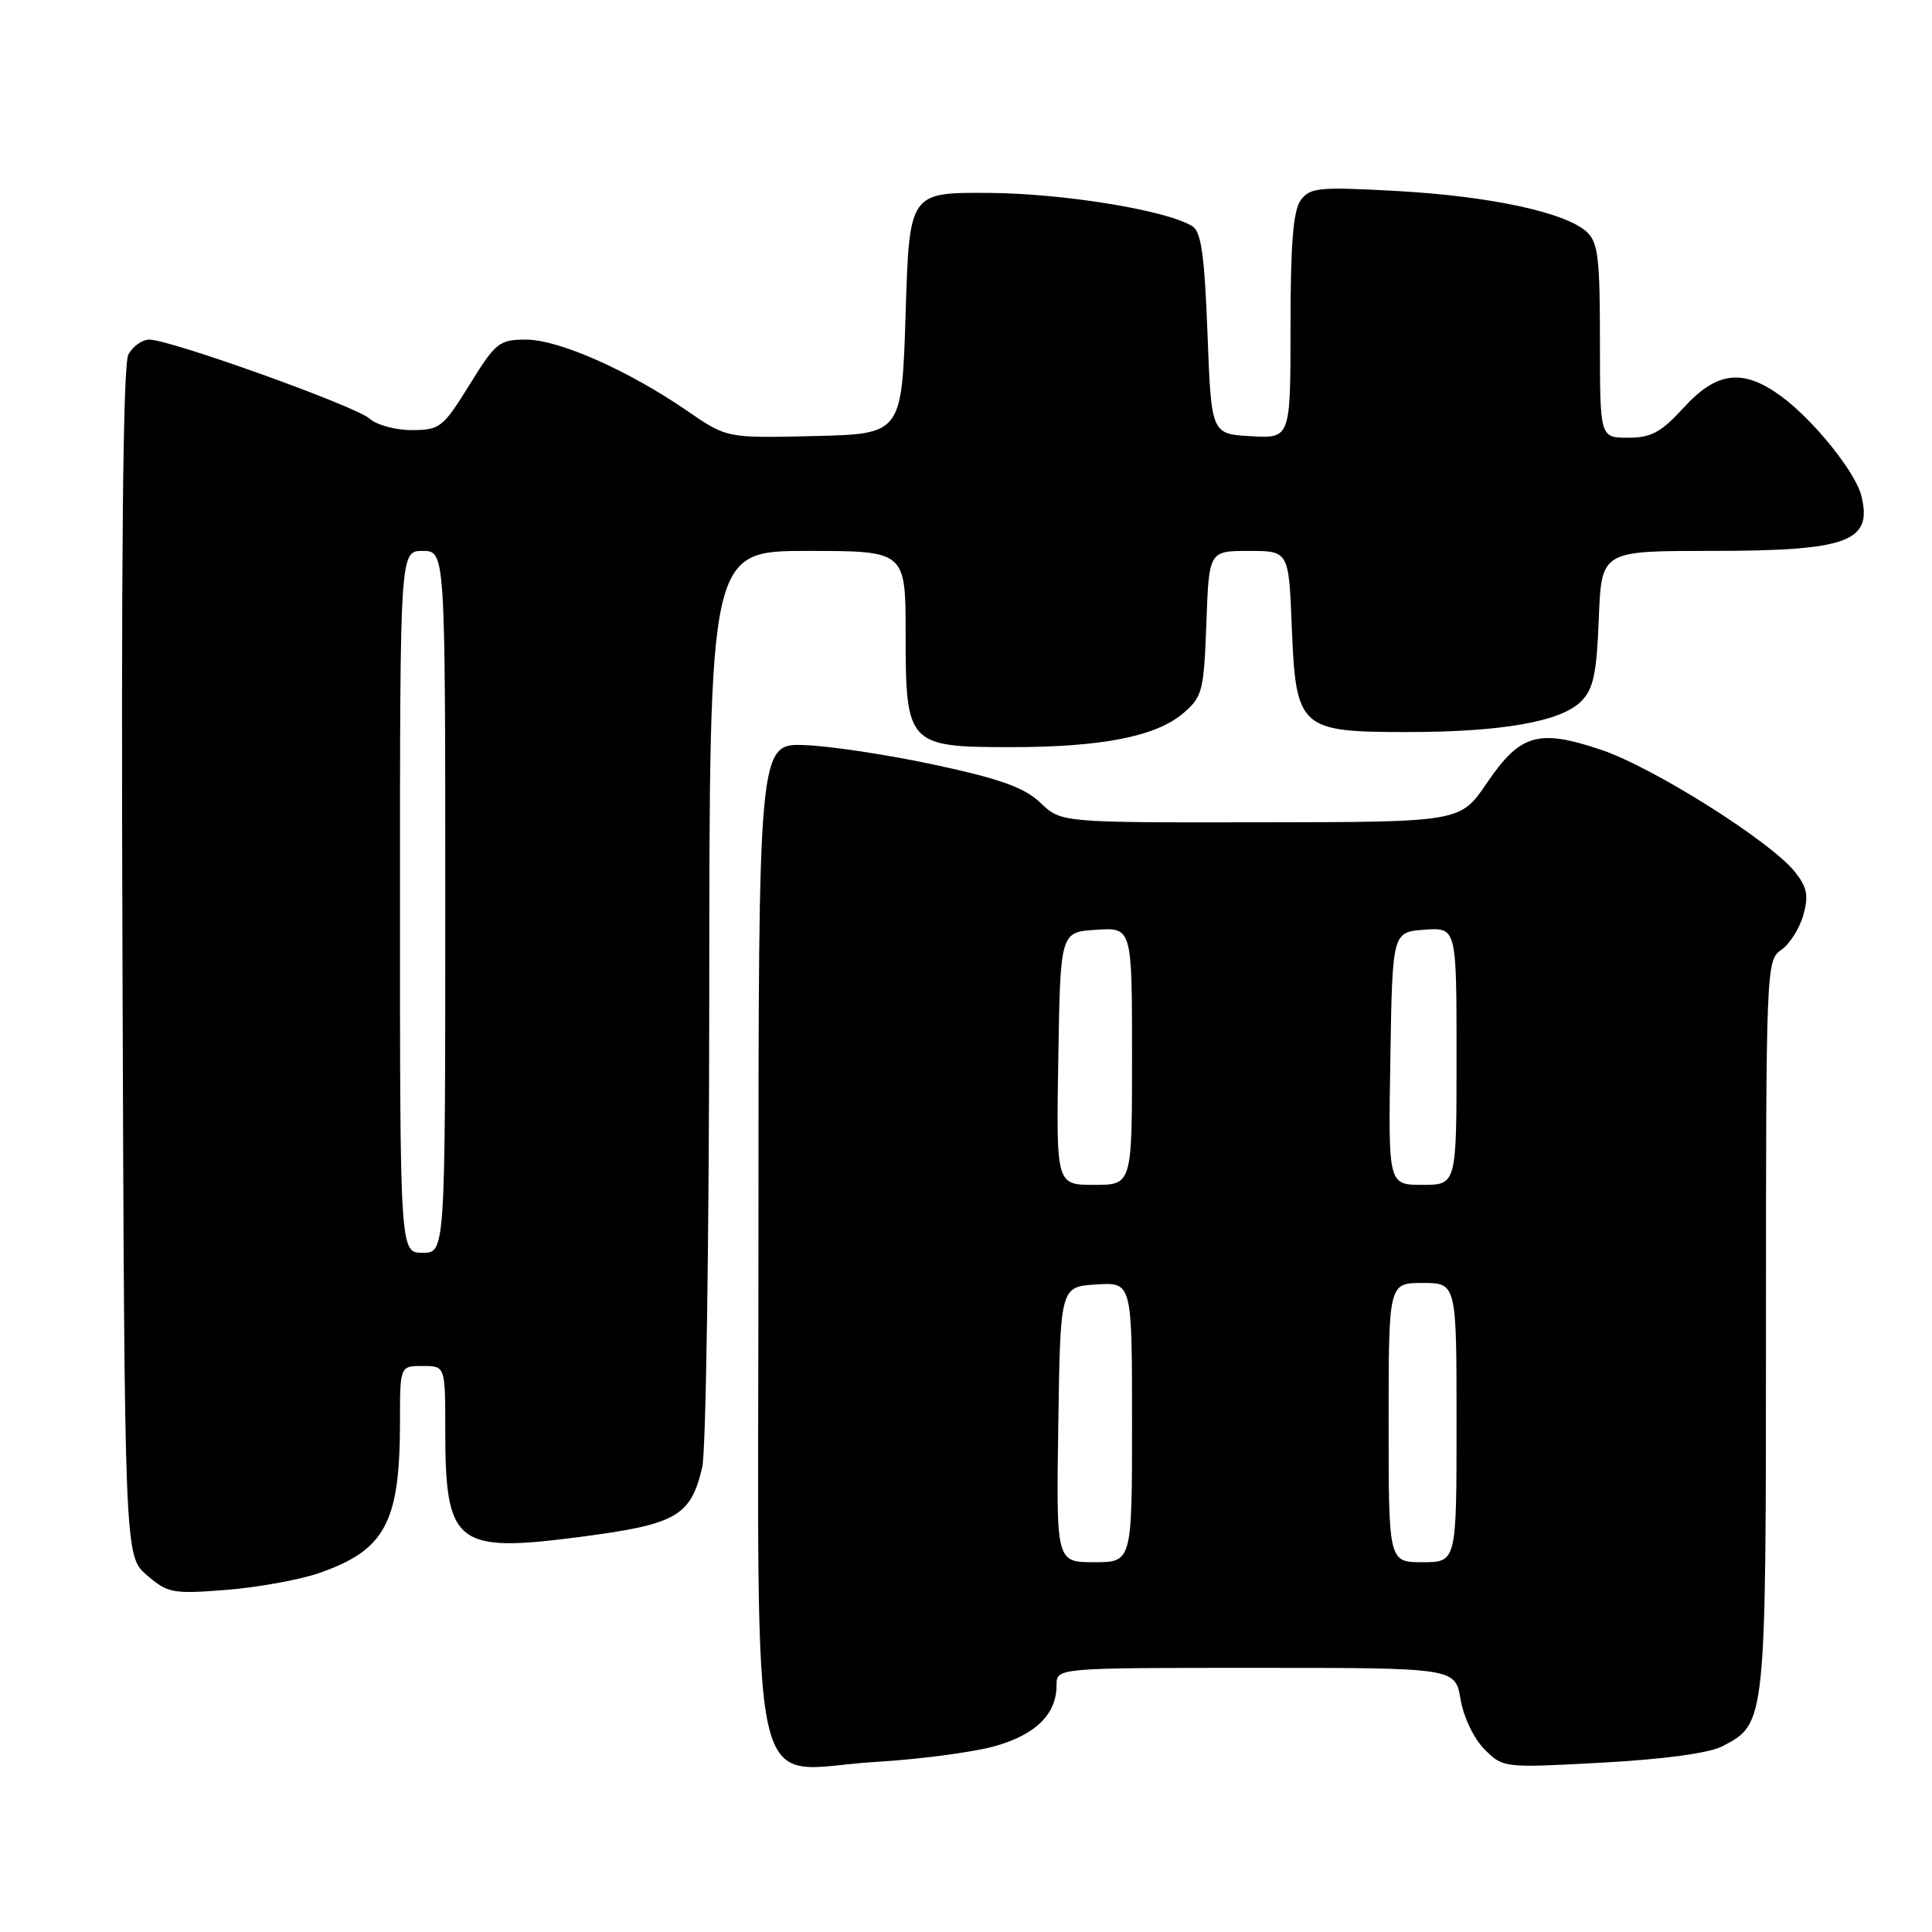 <?xml version="1.0" encoding="UTF-8" standalone="no"?>
<!DOCTYPE svg PUBLIC "-//W3C//DTD SVG 1.1//EN" "http://www.w3.org/Graphics/SVG/1.1/DTD/svg11.dtd" >
<svg xmlns="http://www.w3.org/2000/svg" xmlns:xlink="http://www.w3.org/1999/xlink" version="1.1" viewBox="0 0 256 256">
 <g >
 <path fill="currentColor"
d=" M 131.70 231.41 C 137.21 229.89 140.00 227.16 140.00 223.28 C 140.00 221.00 140.00 221.00 166.41 221.00 C 192.82 221.00 192.82 221.00 193.53 225.16 C 193.93 227.53 195.30 230.39 196.71 231.80 C 199.17 234.26 199.24 234.27 212.29 233.56 C 220.43 233.12 226.45 232.30 228.18 231.41 C 234.02 228.38 234.00 228.62 234.00 175.67 C 234.00 128.24 234.04 127.22 236.02 125.87 C 237.12 125.12 238.44 123.05 238.94 121.28 C 239.67 118.69 239.46 117.59 237.87 115.57 C 234.71 111.54 219.08 101.68 212.18 99.36 C 203.83 96.55 201.44 97.24 197.00 103.78 C 193.50 108.93 193.50 108.93 167.05 108.96 C 140.61 109.00 140.61 109.00 137.88 106.39 C 135.77 104.37 132.65 103.24 124.01 101.37 C 117.88 100.05 110.09 98.86 106.68 98.73 C 100.50 98.50 100.50 98.50 100.50 164.34 C 100.50 242.18 98.79 234.50 115.93 233.47 C 121.74 233.13 128.84 232.19 131.70 231.41 Z  M 42.19 208.47 C 51.04 205.42 53.00 201.79 53.00 188.38 C 53.00 181.00 53.00 181.00 56.00 181.00 C 59.00 181.00 59.00 181.00 59.00 189.43 C 59.00 204.72 60.37 205.80 76.93 203.64 C 89.67 201.98 91.54 200.90 93.05 194.40 C 93.55 192.26 93.96 164.06 93.98 131.75 C 94.00 73.00 94.00 73.00 107.00 73.00 C 120.00 73.00 120.00 73.00 120.00 84.00 C 120.00 98.68 120.29 99.00 133.95 99.00 C 146.02 99.00 153.21 97.58 156.80 94.49 C 159.33 92.33 159.52 91.56 159.85 82.59 C 160.19 73.00 160.19 73.00 165.48 73.00 C 170.77 73.00 170.77 73.00 171.17 83.12 C 171.71 96.54 172.22 97.00 186.47 97.00 C 198.98 97.00 206.82 95.62 209.49 92.95 C 211.14 91.31 211.56 89.33 211.85 81.97 C 212.20 73.00 212.20 73.00 226.53 73.00 C 244.89 73.00 248.17 71.80 246.63 65.67 C 245.85 62.55 240.31 55.67 236.06 52.54 C 230.98 48.80 227.51 49.19 223.11 54.00 C 220.10 57.30 218.80 58.00 215.73 58.00 C 212.00 58.00 212.00 58.00 212.00 45.15 C 212.00 34.11 211.75 32.08 210.22 30.70 C 207.38 28.13 197.41 25.99 185.10 25.31 C 174.74 24.74 173.59 24.85 172.35 26.53 C 171.36 27.89 171.00 32.32 171.00 43.24 C 171.00 58.10 171.00 58.10 165.75 57.80 C 160.50 57.50 160.50 57.50 160.00 44.21 C 159.61 33.88 159.17 30.71 158.00 29.98 C 154.60 27.86 140.97 25.63 131.00 25.56 C 120.50 25.50 120.50 25.50 120.00 41.50 C 119.50 57.50 119.50 57.50 107.91 57.78 C 96.31 58.06 96.31 58.06 91.04 54.43 C 83.26 49.08 74.03 45.00 69.71 45.00 C 66.15 45.00 65.68 45.37 62.21 50.99 C 58.70 56.65 58.29 56.98 54.58 56.99 C 52.42 57.00 49.90 56.31 48.97 55.47 C 47.14 53.82 22.59 45.01 19.79 45.00 C 18.84 45.00 17.59 45.89 17.01 46.98 C 16.29 48.33 16.04 73.66 16.23 127.57 C 16.50 206.17 16.50 206.17 19.46 208.72 C 22.23 211.10 22.89 211.23 29.96 210.67 C 34.11 210.34 39.61 209.35 42.19 208.47 Z  M 140.23 188.75 C 140.50 170.50 140.50 170.50 145.25 170.20 C 150.00 169.89 150.00 169.89 150.00 188.45 C 150.00 207.00 150.00 207.00 144.98 207.00 C 139.95 207.00 139.95 207.00 140.23 188.75 Z  M 184.00 188.50 C 184.00 170.00 184.00 170.00 188.50 170.00 C 193.00 170.00 193.00 170.00 193.00 188.50 C 193.00 207.00 193.00 207.00 188.50 207.00 C 184.00 207.00 184.00 207.00 184.00 188.50 Z  M 140.23 140.25 C 140.50 123.50 140.50 123.50 145.25 123.20 C 150.00 122.89 150.00 122.89 150.00 139.95 C 150.00 157.00 150.00 157.00 144.98 157.00 C 139.95 157.00 139.95 157.00 140.23 140.25 Z  M 184.23 140.25 C 184.50 123.50 184.50 123.50 188.75 123.19 C 193.00 122.89 193.00 122.89 193.00 139.94 C 193.00 157.00 193.00 157.00 188.48 157.00 C 183.95 157.00 183.95 157.00 184.23 140.25 Z  M 53.00 119.50 C 53.00 73.00 53.00 73.00 56.00 73.00 C 59.00 73.00 59.00 73.00 59.00 119.50 C 59.00 166.00 59.00 166.00 56.00 166.00 C 53.00 166.00 53.00 166.00 53.00 119.50 Z "/>
</g>
</svg>